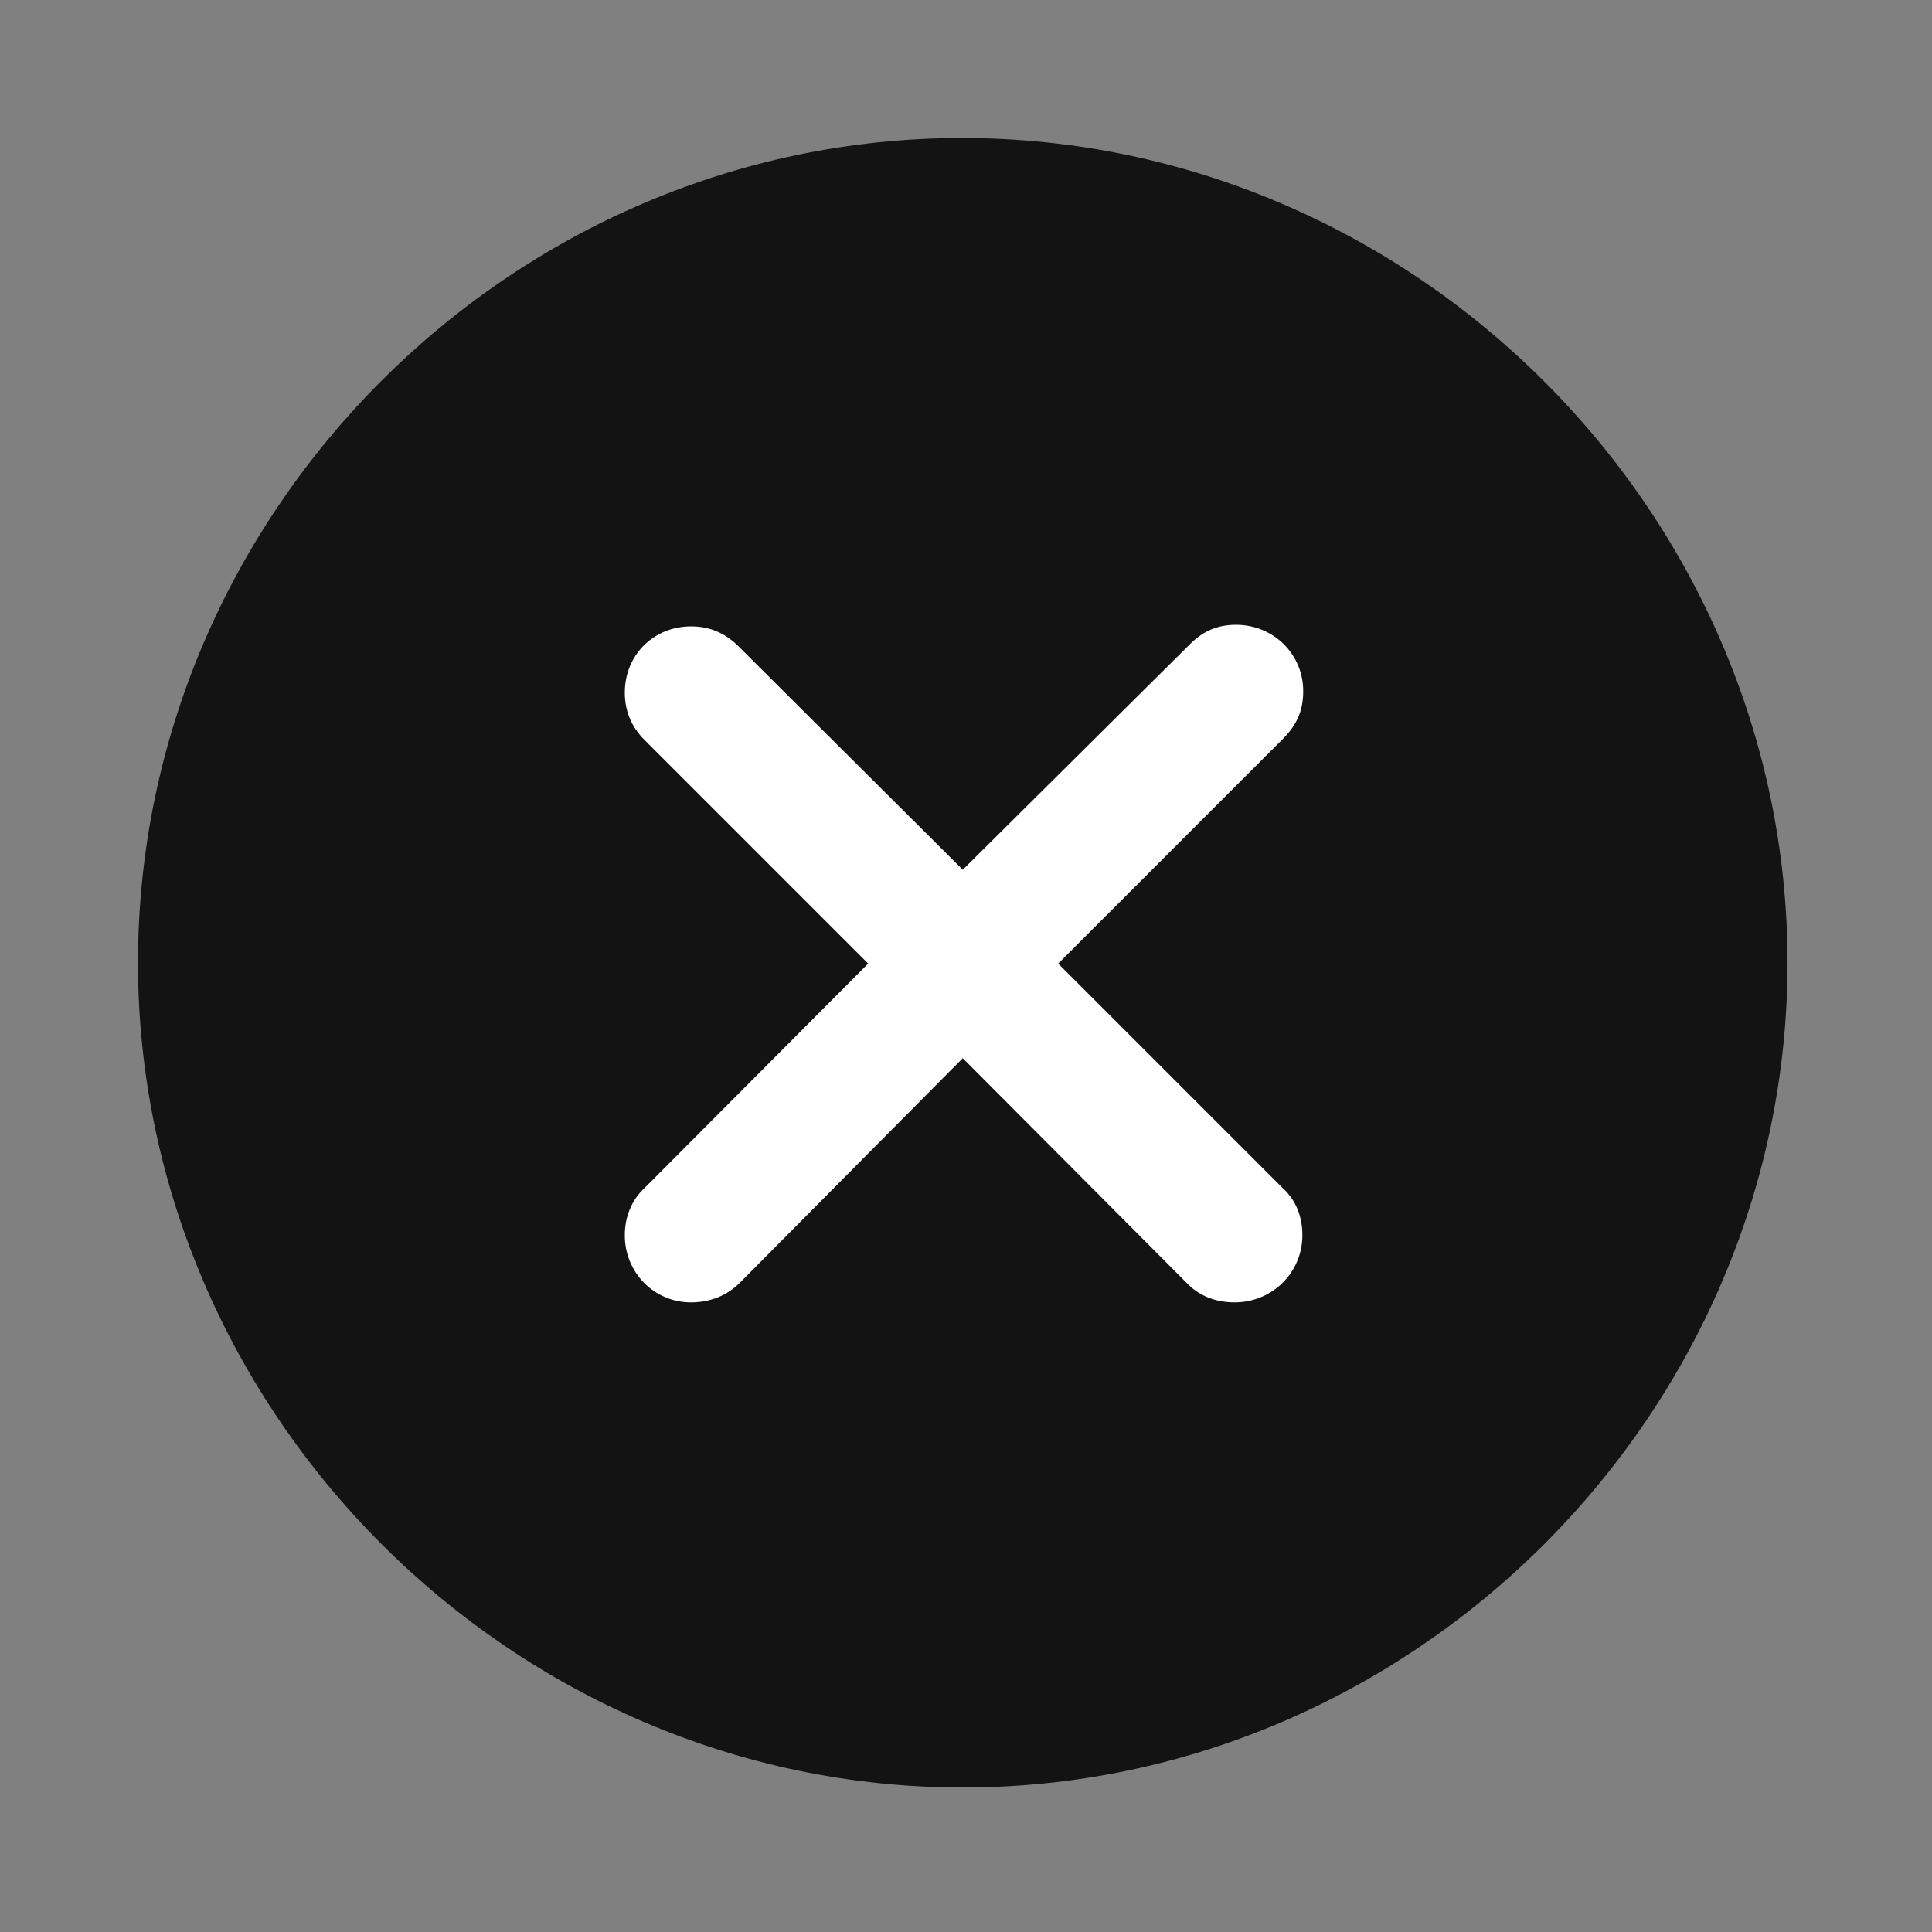 <svg width="28" height="28" viewBox="0 0 28 28" fill="none" xmlns="http://www.w3.org/2000/svg">
<rect x="0" y="0" width="28" height="28" fill="#808080" stroke="none"/>
<g clip-path="url(#clip0_2124_78048)">
<path d="M13.953 25.906C20.492 25.906 25.906 20.48 25.906 13.953C25.906 7.414 20.48 2 13.941 2C7.414 2 2 7.414 2 13.953C2 20.48 7.426 25.906 13.953 25.906Z" fill="black" fill-opacity="0.85"/>
<path d="M10.016 18.875C9.477 18.875 9.055 18.441 9.055 17.902C9.055 17.645 9.148 17.398 9.336 17.223L12.582 13.965L9.336 10.719C9.148 10.531 9.055 10.297 9.055 10.039C9.055 9.488 9.477 9.078 10.016 9.078C10.285 9.078 10.496 9.172 10.684 9.348L13.953 12.605L17.246 9.336C17.445 9.137 17.656 9.055 17.914 9.055C18.453 9.055 18.887 9.477 18.887 10.016C18.887 10.285 18.805 10.496 18.594 10.707L15.336 13.965L18.582 17.211C18.781 17.387 18.875 17.633 18.875 17.902C18.875 18.441 18.441 18.875 17.891 18.875C17.621 18.875 17.375 18.781 17.199 18.594L13.953 15.336L10.719 18.594C10.531 18.781 10.285 18.875 10.016 18.875Z" fill="white"/>
</g>
<defs>
<clipPath id="clip0_2124_78048">
<rect width="23.906" height="23.918" fill="white" transform="translate(2 2)"/>
</clipPath>
</defs>
</svg>

